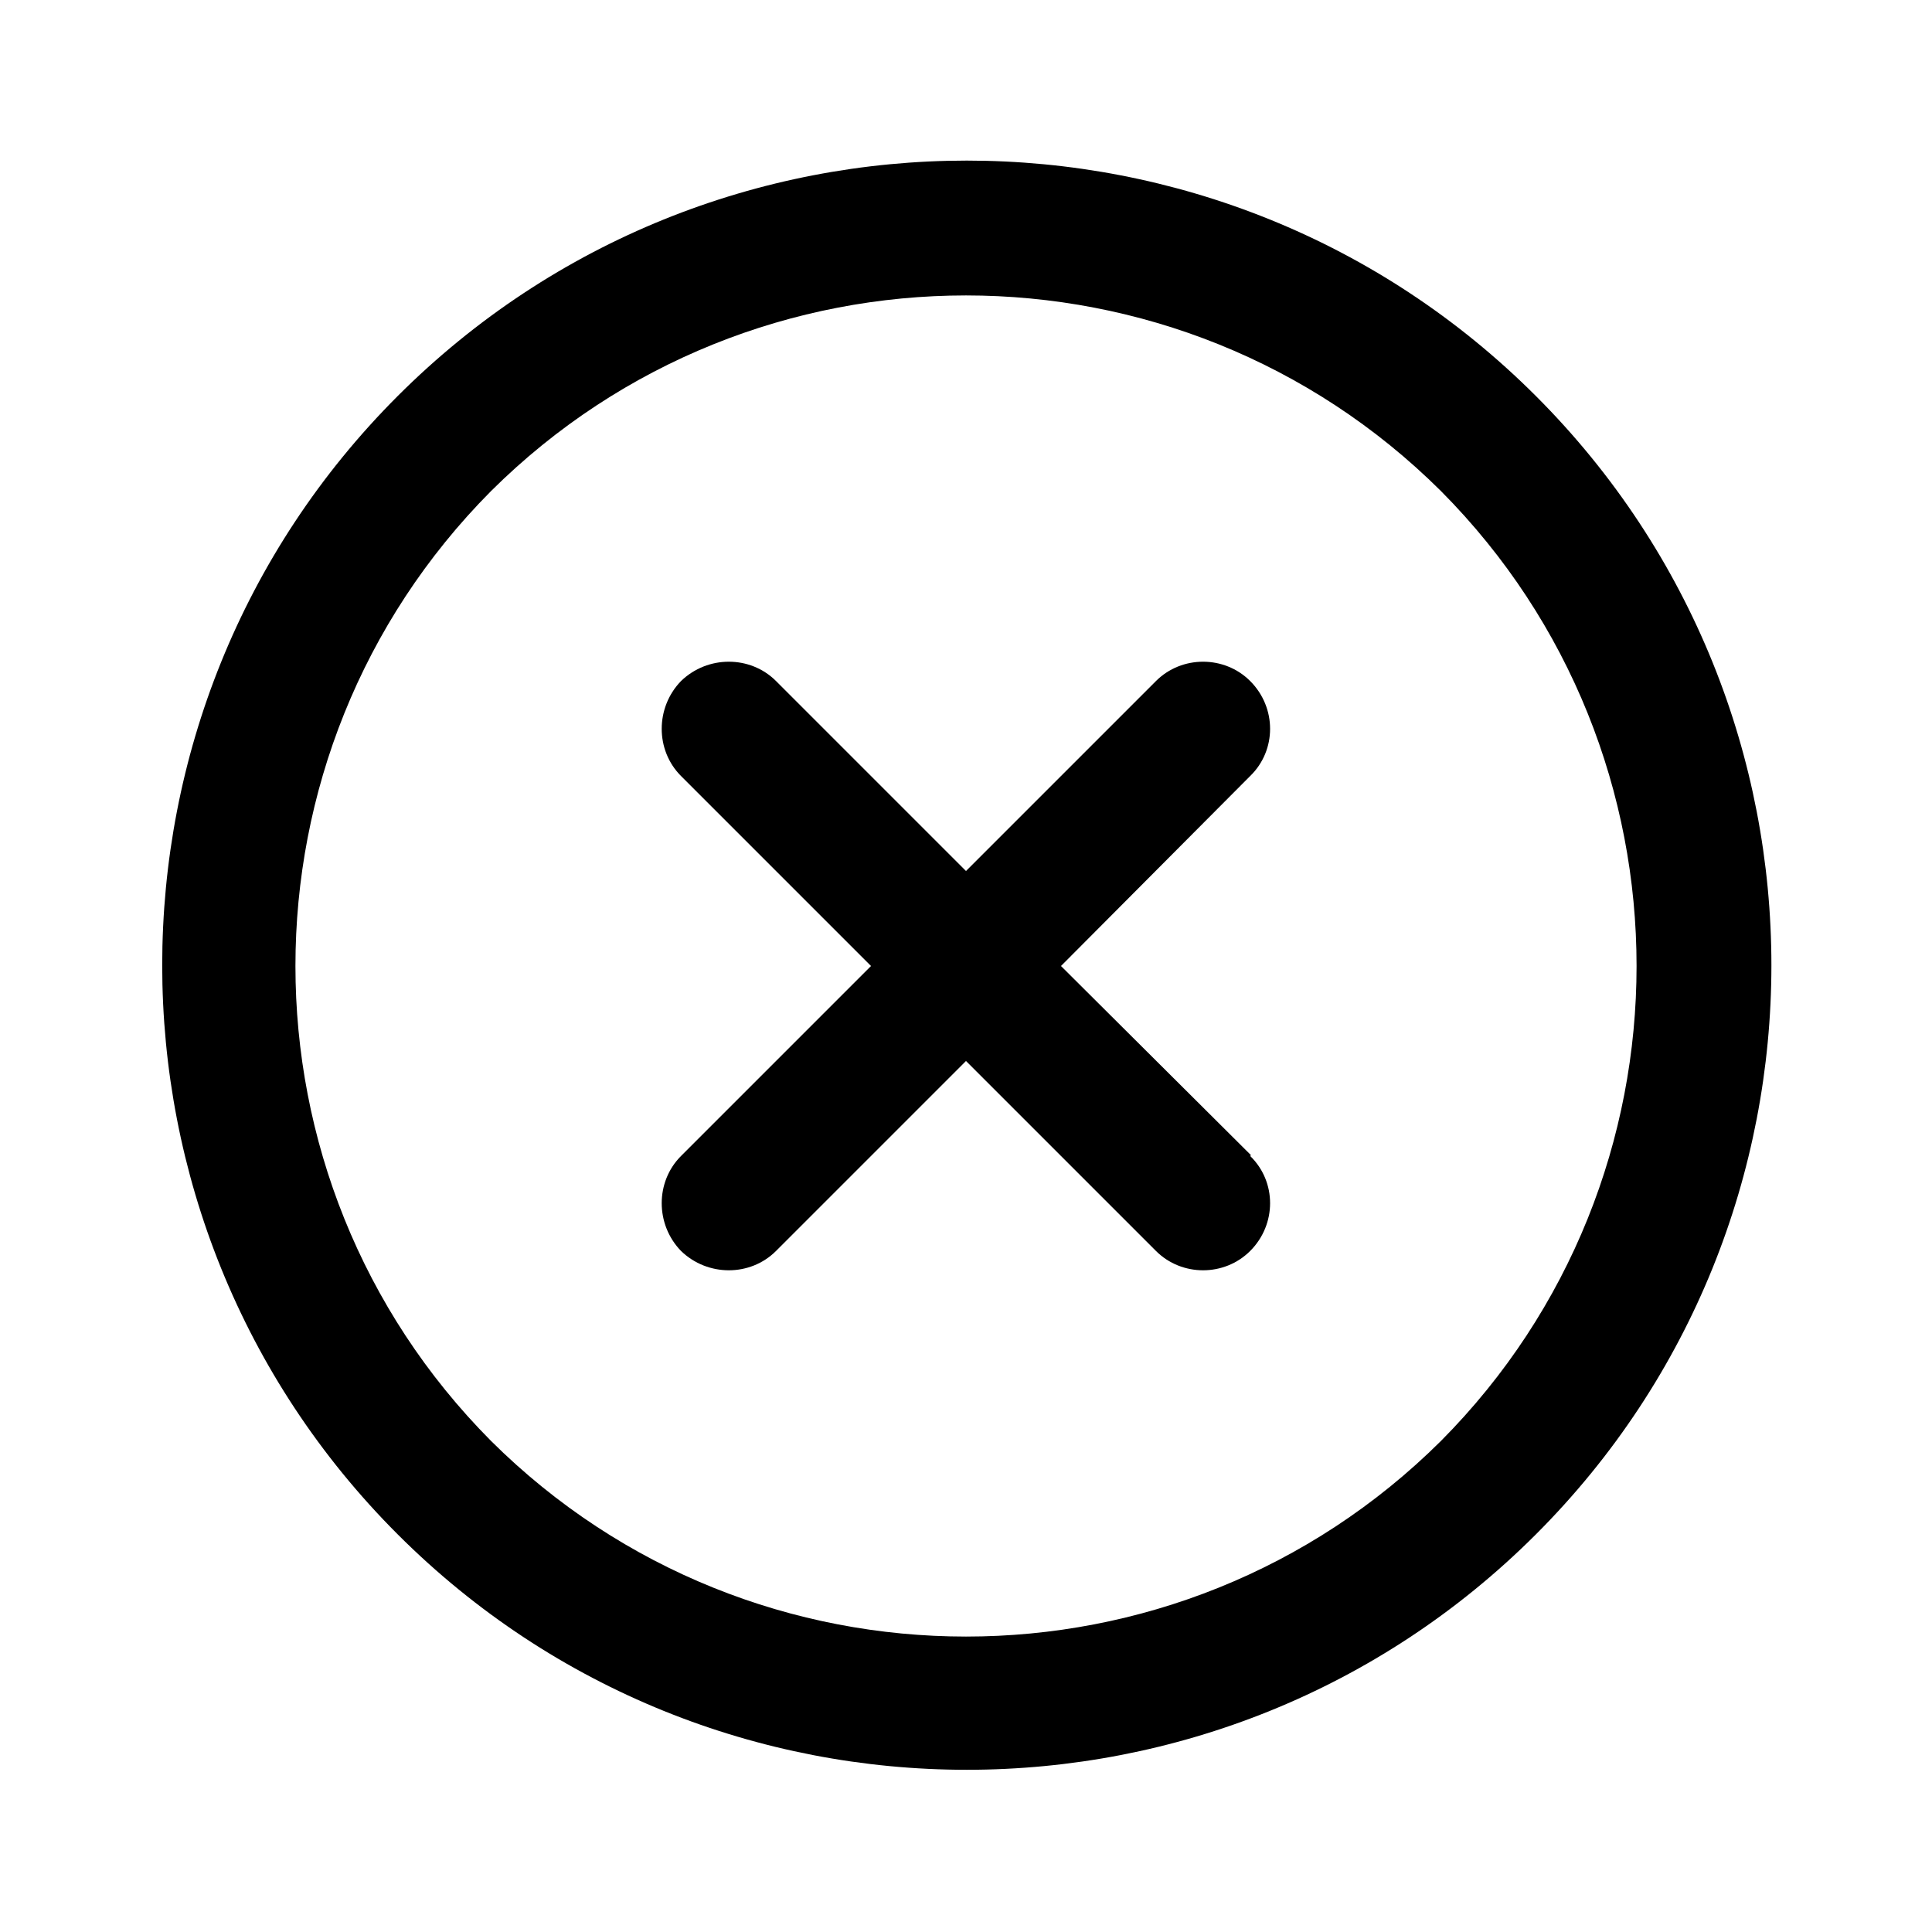 <svg width="24" height="24" viewBox="0 0 24 24" xmlns="http://www.w3.org/2000/svg"><title>cross-circle-outlined</title><path d="M6.1 17.9c-3.24-3.26-3.24-8.54 0-11.8 3.26-3.24 8.54-3.24 11.8 0 3.24 3.26 3.24 8.54 0 11.8-3.26 3.24-8.54 3.24-11.8 0M19.08 4.92c-3.9-3.9-10.24-3.9-14.14 0-3.9 3.9-3.9 10.24 0 14.14 3.9 3.9 10.24 3.9 14.14 0 3.9-3.9 3.9-10.24 0-14.14m-3.54 9.43L13.18 12l2.35-2.36c.33-.32.33-.85 0-1.18-.32-.32-.85-.32-1.17 0L12 10.82 9.64 8.46c-.32-.32-.85-.32-1.18 0-.32.33-.32.86 0 1.18L10.82 12l-2.36 2.36c-.32.32-.32.85 0 1.18.33.32.86.32 1.18 0L12 13.18l2.36 2.36c.32.32.85.32 1.17 0 .33-.33.33-.86 0-1.18" fill-rule="evenodd"/></svg>